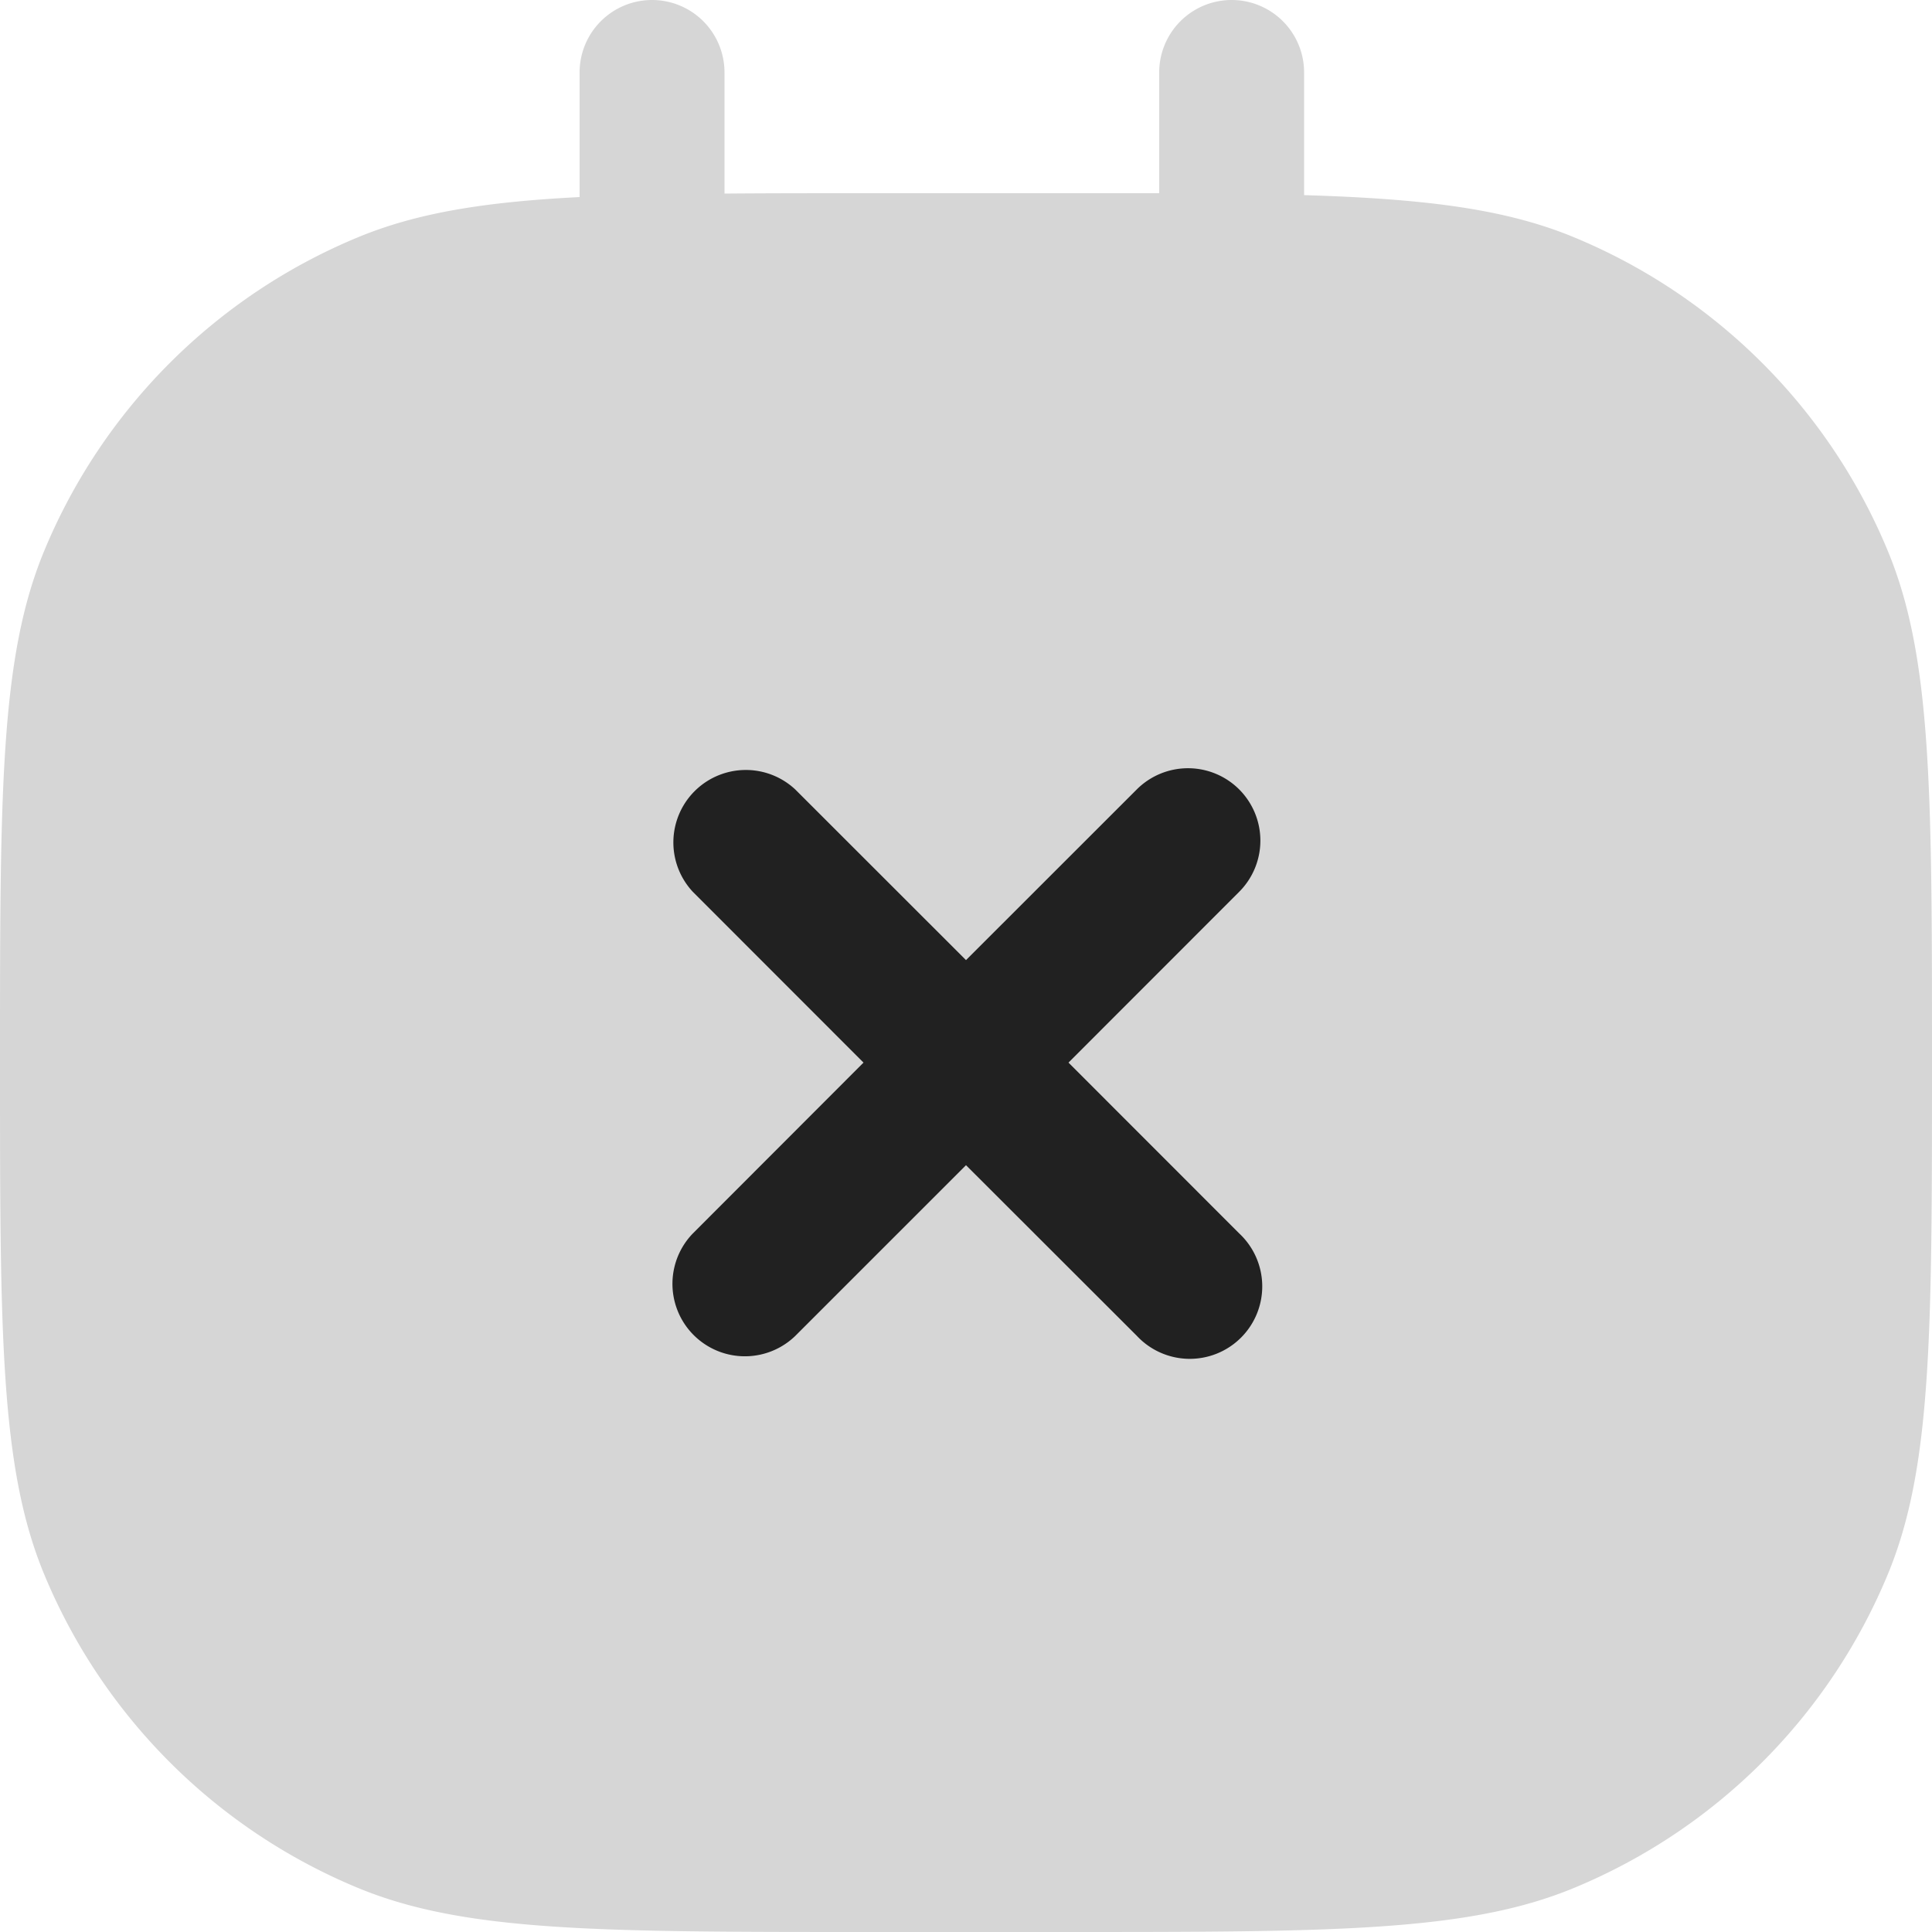 <svg xmlns="http://www.w3.org/2000/svg" width="20" height="20" fill="none" viewBox="0 0 20 20"><path fill="#D6D6D6" d="M6.75 0a.75.75 0 0 1 .75.75v1.254C7.951 2 8.448 2 9 2h3V.75a.75.75 0 0 1 1.5 0v1.27c1.252.038 2.085.142 2.796.437a6 6 0 0 1 3.247 3.247C20 6.807 20 8.204 20 11c0 2.796 0 4.194-.457 5.296a6 6 0 0 1-3.247 3.247C15.194 20 13.796 20 11 20H9c-2.796 0-4.193 0-5.296-.457a6 6 0 0 1-3.247-3.247C0 15.194 0 13.796 0 11c0-2.796 0-4.193.457-5.296a6 6 0 0 1 3.247-3.247C4.316 2.203 5.018 2.09 6 2.04V.75A.75.75 0 0 1 6.75 0Z"/><path fill="#212121" fill-rule="evenodd" d="M12.828 8.172a.75.75 0 0 1 0 1.06L11.061 11l1.767 1.768a.75.75 0 1 1-1.06 1.06L10 12.062 8.232 13.83a.75.75 0 0 1-1.06-1.061L8.939 11 7.172 9.232a.75.75 0 0 1 1.06-1.06L10 9.939l1.768-1.767a.75.75 0 0 1 1.06 0Z" clip-rule="evenodd"/></svg>